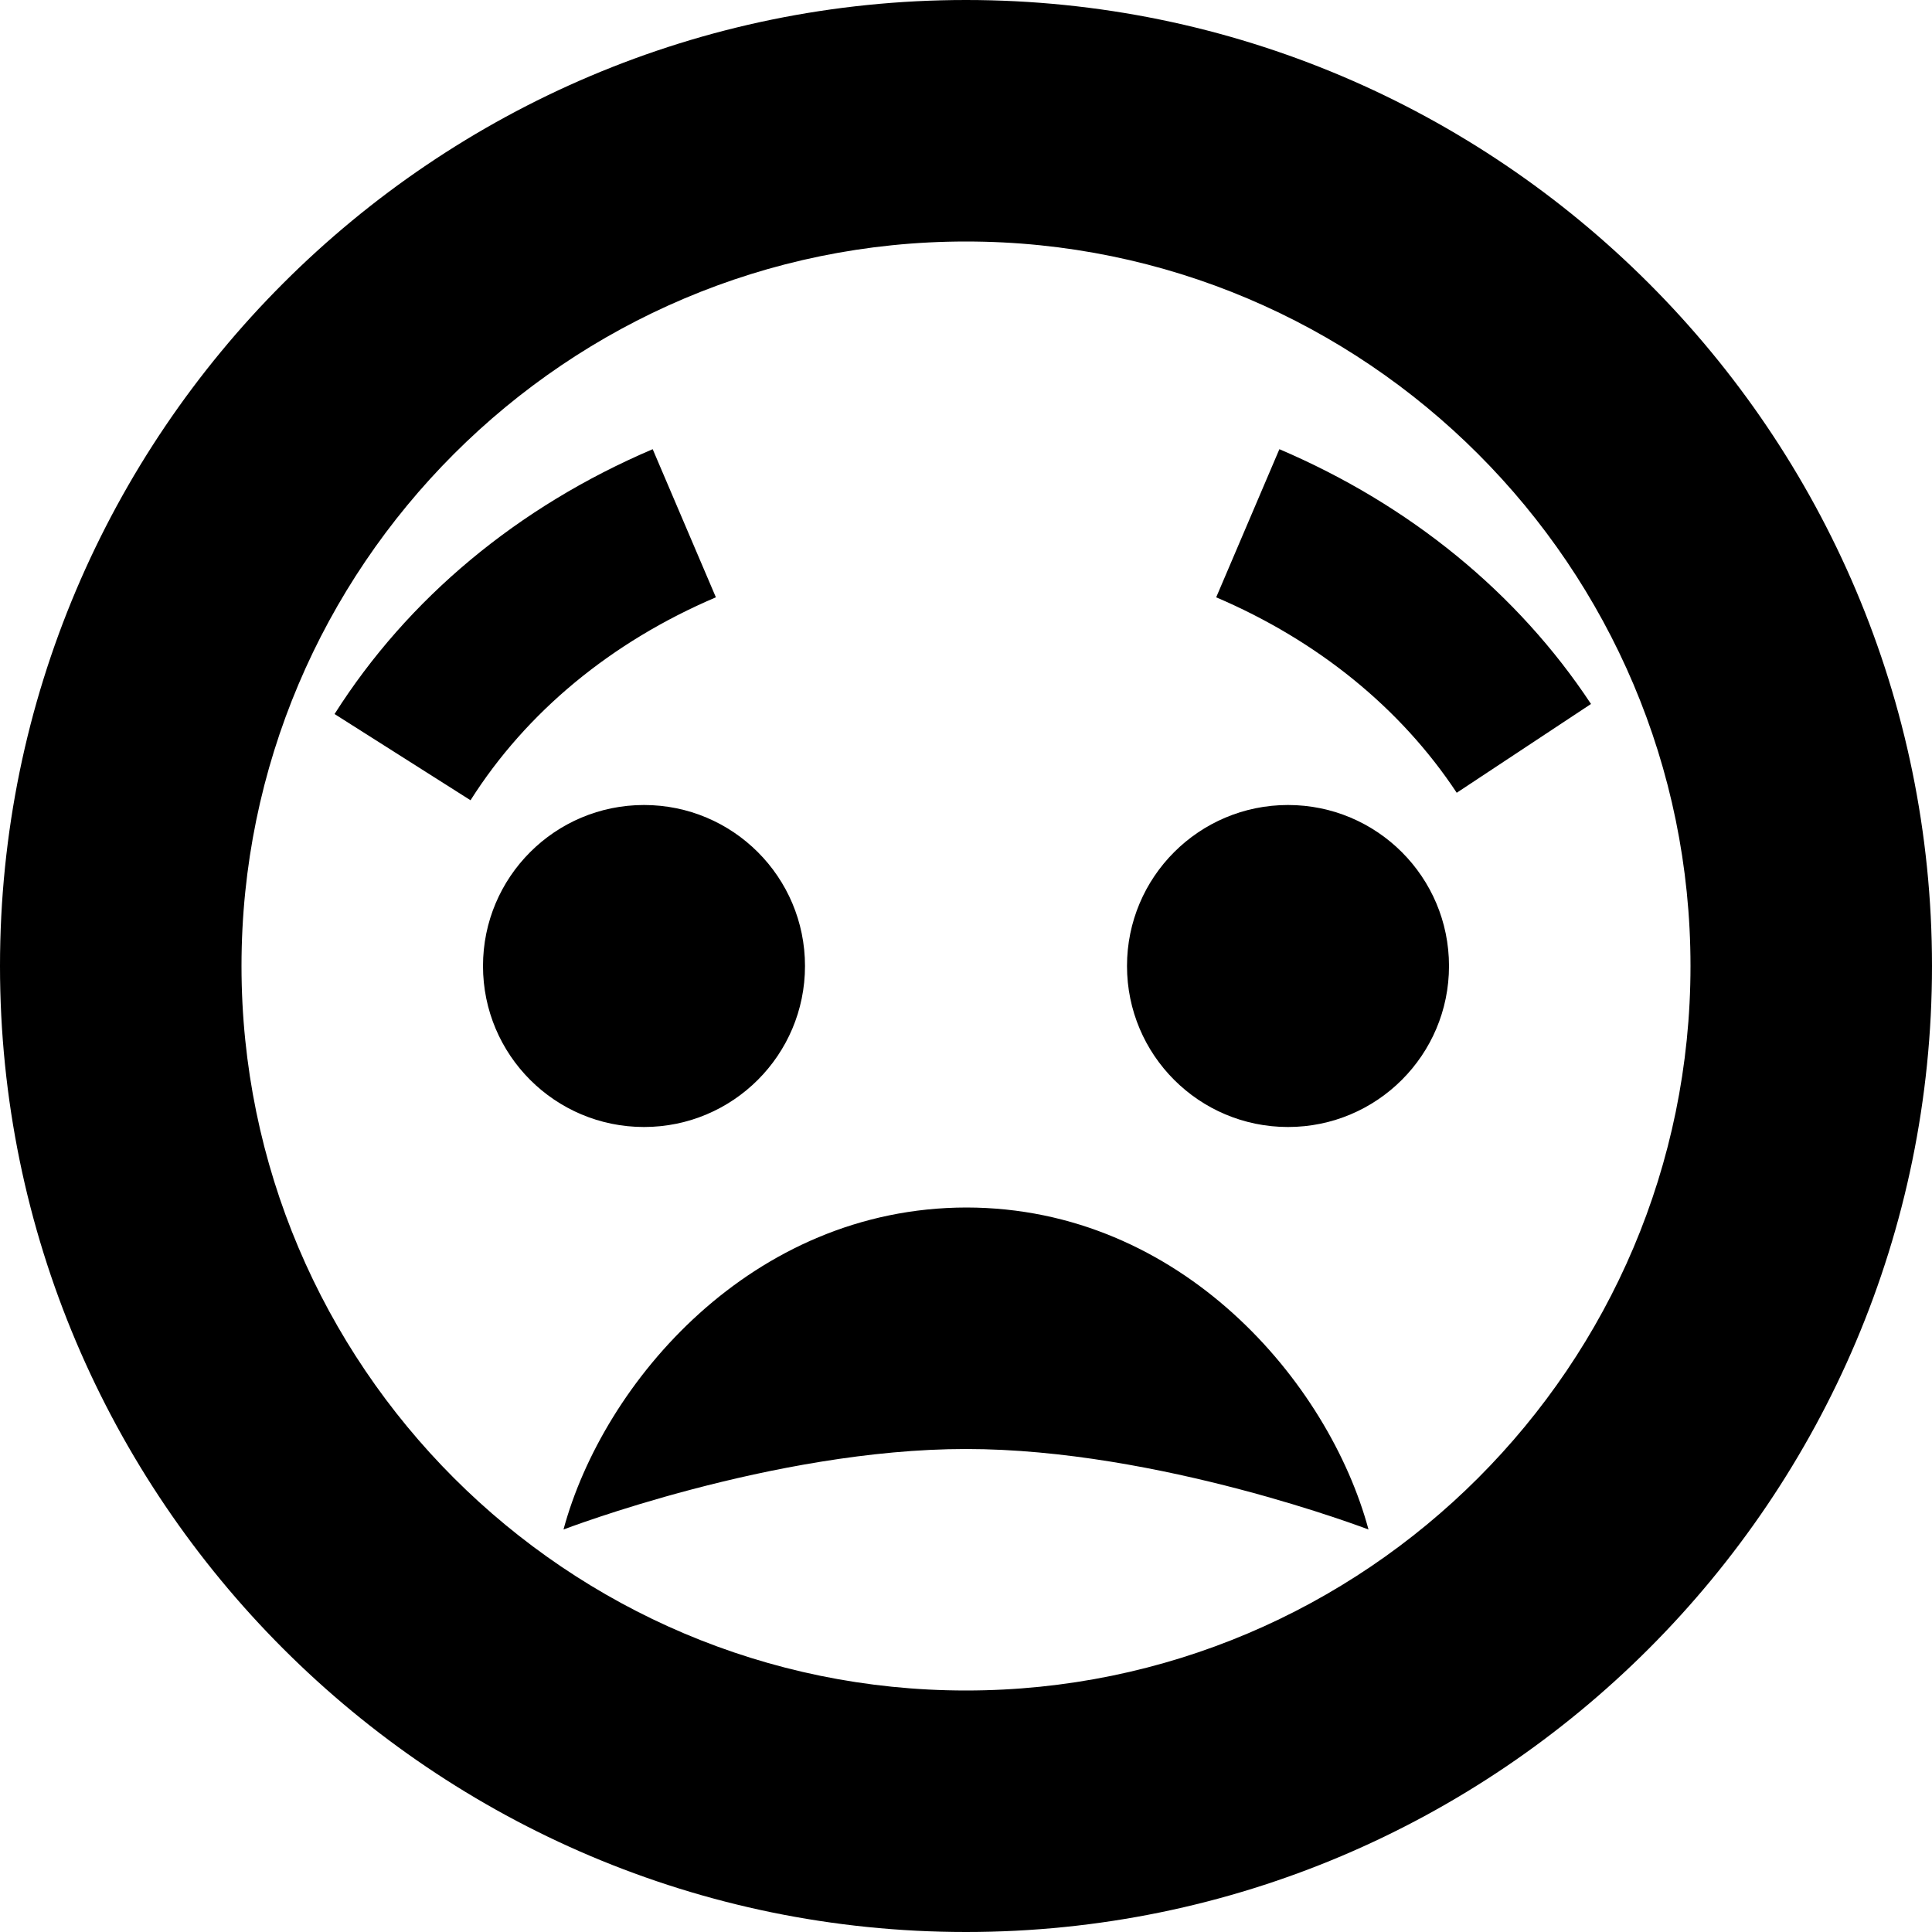 <?xml version="1.0" encoding="UTF-8"?>
<svg xmlns="http://www.w3.org/2000/svg" id="Layer_1" data-name="Layer 1" viewBox="0 0 24 24" width="512" height="512"><path d="M16,10c1.105,0,2,.895,2,2,0,1.105-.895,2-2,2s-2-.895-2-2c0-1.105,.895-2,2-2Zm-10,2c0,1.105,.895,2,2,2s2-.895,2-2c0-1.105-.895-2-2-2s-2,.895-2,2Zm11,7c-.492-1.824-2.325-3.997-4.994-4-2.669,.003-4.514,2.176-5.006,4,0,.001,2.6-1,5-1s5,1.001,5,1Zm7-7C24,5.383,18.617,0,12,0S0,5.383,0,12s5.383,12,12,12,12-5.383,12-12Zm-3,0c0,4.962-4.037,9-9,9S3,16.962,3,12,7.037,3,12,3s9,4.038,9,9ZM8.893,7.42l-.785-1.84c-1.674,.714-3.04,1.852-3.952,3.29l1.689,1.071c.694-1.095,1.748-1.967,3.048-2.521Zm10.871,1.325c-.911-1.379-2.25-2.473-3.871-3.165l-.785,1.84c1.26,.538,2.293,1.377,2.988,2.428l1.668-1.103Z"/></svg>

